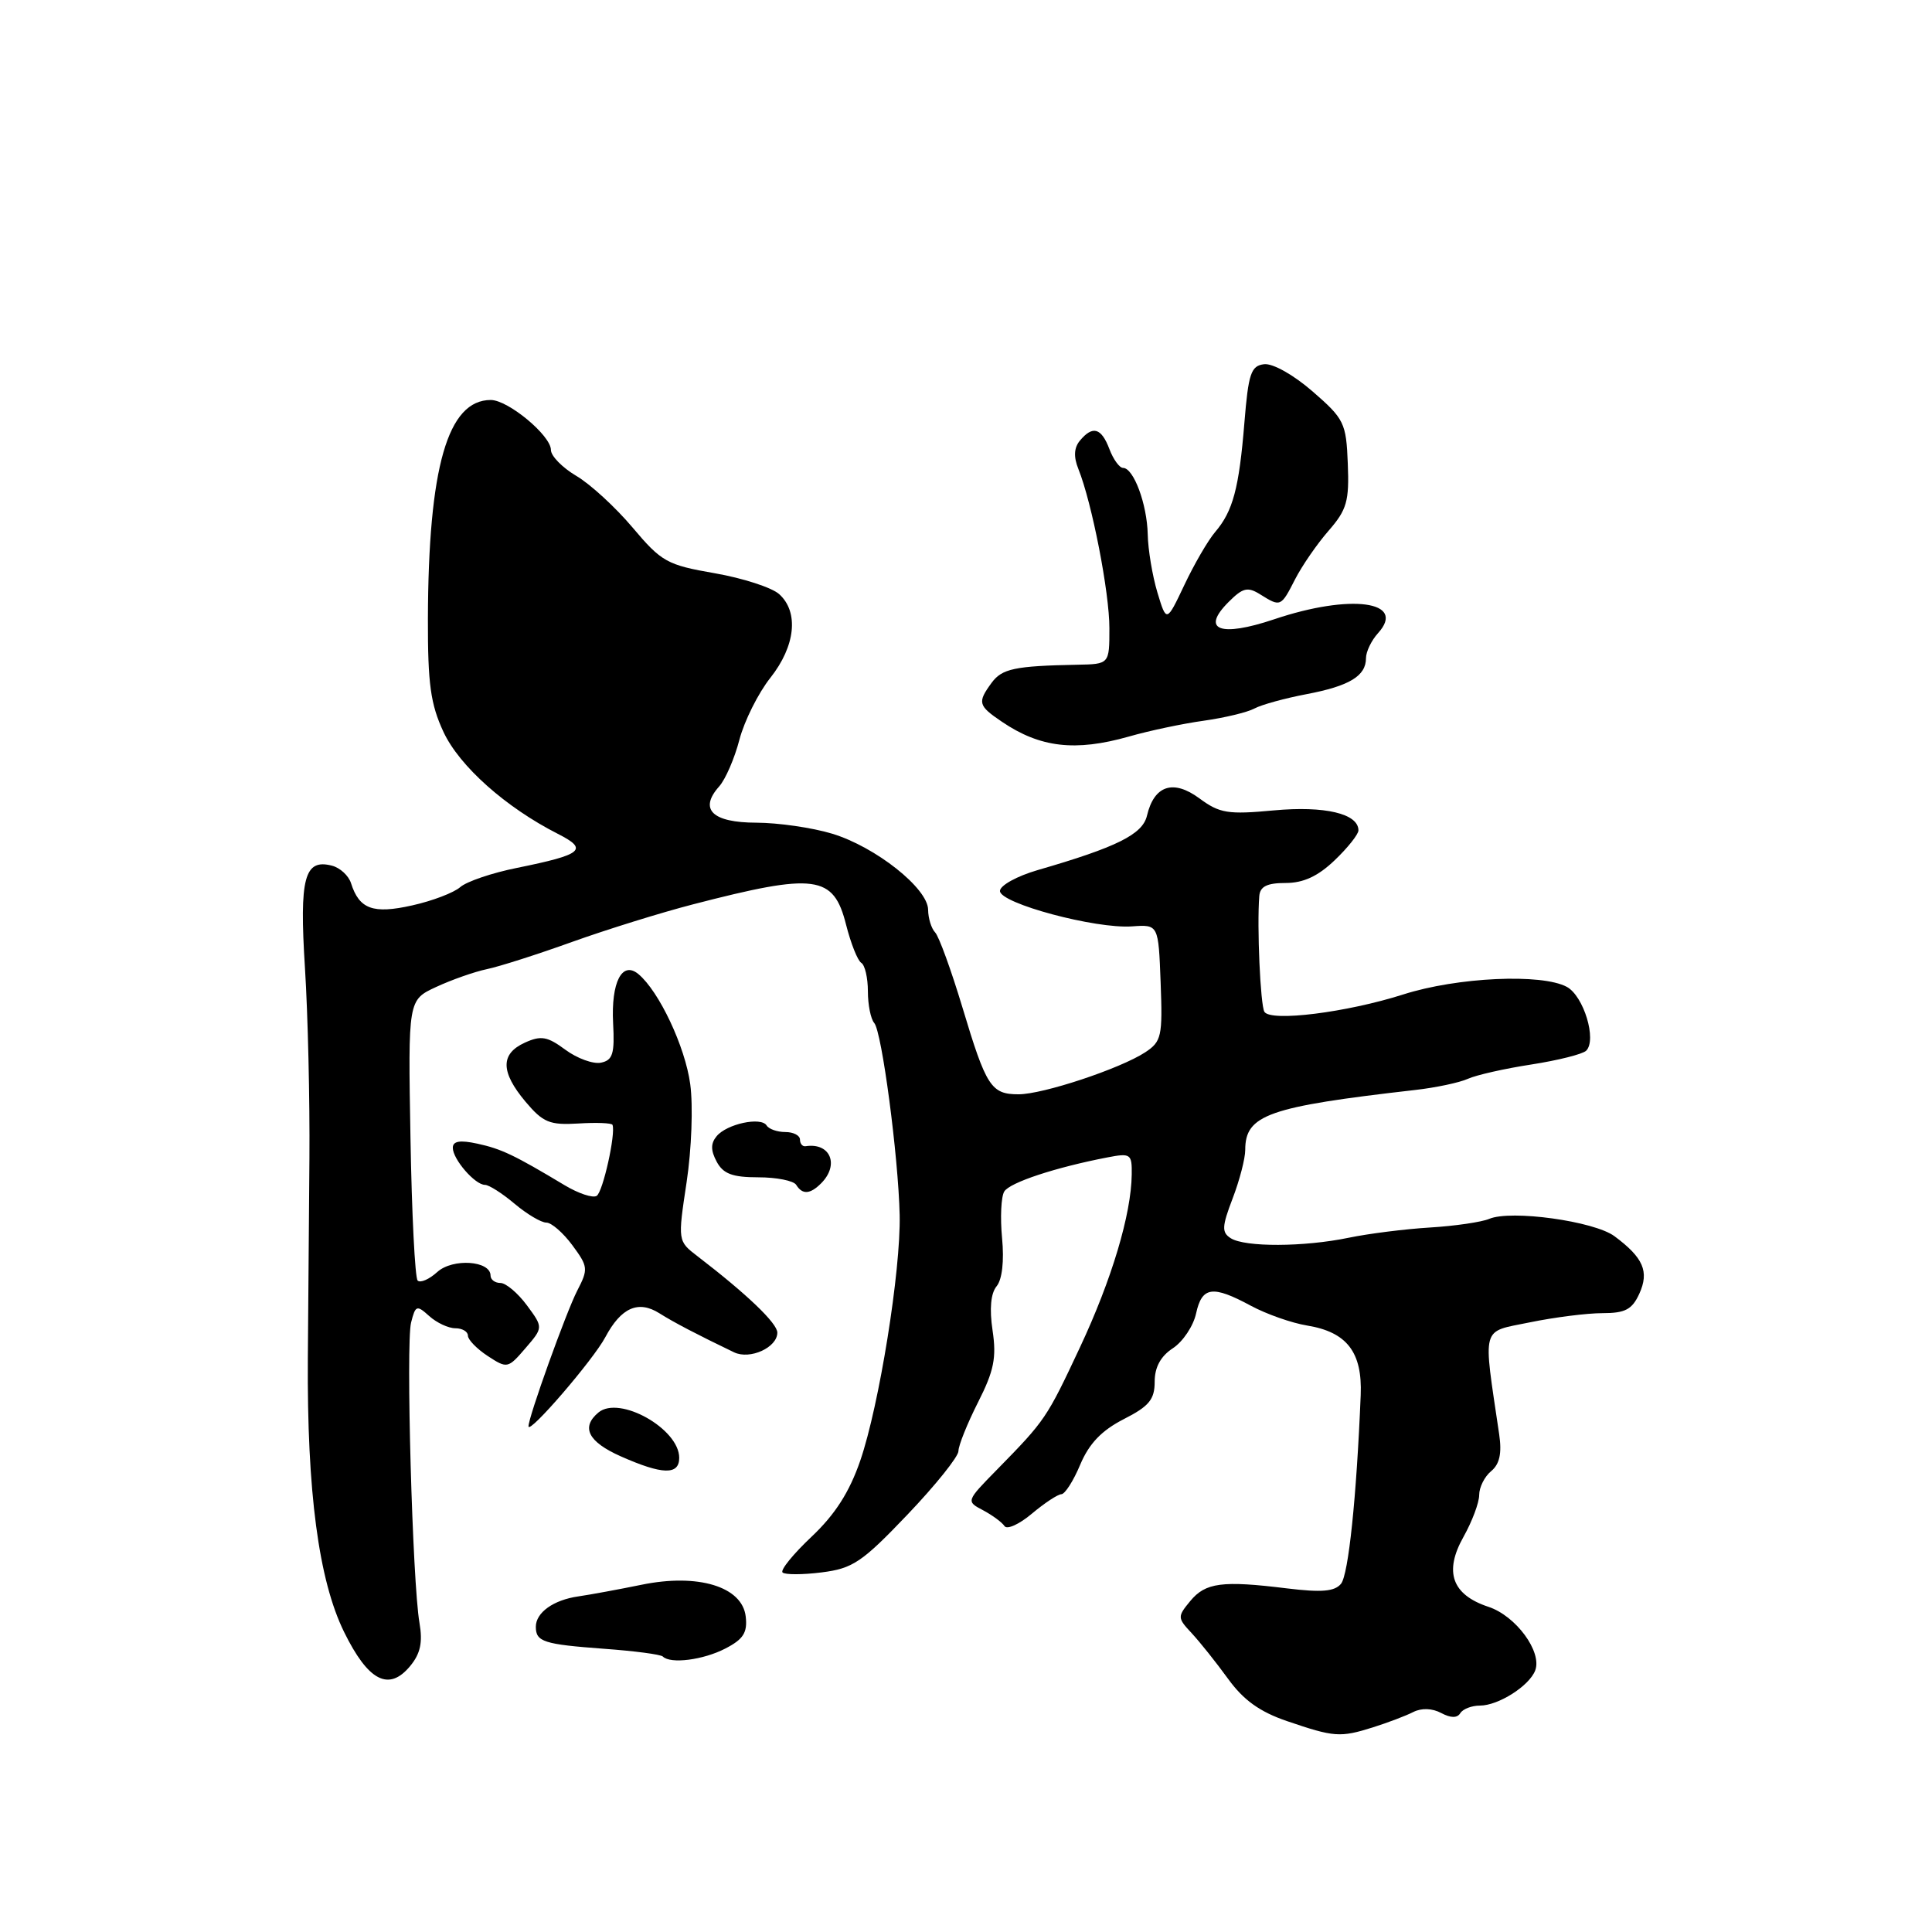 <?xml version="1.0" encoding="UTF-8" standalone="no"?>
<!DOCTYPE svg PUBLIC "-//W3C//DTD SVG 1.1//EN" "http://www.w3.org/Graphics/SVG/1.1/DTD/svg11.dtd" >
<svg xmlns="http://www.w3.org/2000/svg" xmlns:xlink="http://www.w3.org/1999/xlink" version="1.1" viewBox="0 0 256 256">
 <g >
 <path fill="currentColor"
d=" M 181.93 228.88 C 183.89 228.26 186.30 227.35 187.27 226.85 C 188.36 226.30 189.78 226.35 190.96 226.98 C 192.24 227.66 193.09 227.67 193.50 227.00 C 193.84 226.45 195.01 226.00 196.09 226.00 C 198.54 226.00 202.63 223.40 203.42 221.35 C 204.37 218.88 200.87 214.11 197.22 212.91 C 192.39 211.31 191.31 208.28 193.92 203.64 C 195.06 201.61 196.00 199.11 196.00 198.09 C 196.00 197.08 196.71 195.65 197.59 194.93 C 198.71 194.00 199.02 192.57 198.65 190.06 C 196.49 175.40 196.17 176.57 202.70 175.22 C 205.96 174.55 210.29 174.00 212.33 174.00 C 215.35 174.00 216.26 173.52 217.22 171.42 C 218.55 168.49 217.76 166.65 213.92 163.80 C 211.23 161.81 200.20 160.28 197.32 161.51 C 196.32 161.93 192.80 162.45 189.50 162.65 C 186.20 162.85 181.34 163.46 178.70 164.01 C 172.76 165.24 164.97 165.27 163.08 164.07 C 161.87 163.30 161.90 162.54 163.33 158.80 C 164.25 156.40 165.00 153.51 165.00 152.37 C 165.00 147.72 168.04 146.65 187.50 144.43 C 190.25 144.12 193.40 143.45 194.50 142.95 C 195.60 142.45 199.39 141.59 202.92 141.05 C 206.45 140.50 209.72 139.68 210.18 139.22 C 211.61 137.79 209.85 131.99 207.62 130.77 C 204.30 128.97 193.10 129.48 185.94 131.77 C 178.44 134.16 168.38 135.42 167.54 134.07 C 167.01 133.20 166.54 122.76 166.86 118.75 C 166.96 117.46 167.88 117.00 170.35 117.00 C 172.71 117.00 174.63 116.11 176.85 113.99 C 178.58 112.34 180.00 110.55 180.00 110.03 C 180.00 107.81 175.53 106.76 168.80 107.38 C 162.71 107.95 161.61 107.77 158.93 105.79 C 155.46 103.23 152.93 104.06 151.98 108.08 C 151.40 110.56 147.97 112.26 137.50 115.29 C 134.75 116.09 132.50 117.33 132.50 118.06 C 132.50 119.70 145.16 123.10 150.00 122.75 C 153.50 122.50 153.50 122.50 153.79 130.20 C 154.06 137.33 153.91 138.01 151.74 139.44 C 148.42 141.61 138.20 145.00 134.97 145.00 C 131.33 145.00 130.68 144.00 127.53 133.50 C 126.04 128.55 124.41 124.07 123.91 123.55 C 123.41 123.03 122.99 121.68 122.98 120.55 C 122.96 117.71 116.03 112.22 110.27 110.47 C 107.64 109.67 103.12 109.02 100.22 109.01 C 94.38 109.00 92.58 107.25 95.29 104.21 C 96.13 103.27 97.34 100.47 97.98 98.00 C 98.63 95.53 100.47 91.84 102.08 89.81 C 105.40 85.61 105.88 81.11 103.25 78.73 C 102.29 77.86 98.45 76.61 94.72 75.96 C 88.39 74.86 87.66 74.46 83.82 69.90 C 81.56 67.22 78.20 64.13 76.35 63.05 C 74.51 61.96 73.00 60.42 73.00 59.62 C 73.00 57.71 67.33 53.00 65.03 53.00 C 59.32 53.00 56.76 61.90 56.70 82.00 C 56.68 90.62 57.05 93.31 58.77 97.00 C 60.89 101.53 67.01 106.98 73.92 110.49 C 78.02 112.57 77.22 113.23 68.50 115.00 C 65.20 115.66 61.82 116.81 60.98 117.55 C 60.15 118.28 57.29 119.38 54.62 119.97 C 49.43 121.14 47.60 120.47 46.51 117.02 C 46.19 116.03 45.07 114.99 44.00 114.71 C 40.33 113.75 39.65 116.29 40.41 128.28 C 40.80 134.45 41.06 145.80 41.00 153.50 C 40.93 161.20 40.84 173.12 40.79 180.00 C 40.67 197.64 42.22 209.37 45.59 216.24 C 48.79 222.76 51.52 224.17 54.34 220.77 C 55.71 219.12 56.03 217.63 55.58 215.02 C 54.65 209.62 53.77 178.04 54.47 175.25 C 55.05 172.95 55.22 172.89 56.88 174.39 C 57.86 175.27 59.41 176.00 60.33 176.00 C 61.25 176.00 62.00 176.44 62.00 176.98 C 62.00 177.51 63.18 178.73 64.63 179.68 C 67.20 181.36 67.31 181.34 69.62 178.65 C 71.99 175.90 71.99 175.90 69.81 172.95 C 68.61 171.33 67.03 170.00 66.31 170.00 C 65.59 170.00 65.00 169.56 65.00 169.02 C 65.00 167.04 59.99 166.70 57.95 168.54 C 56.87 169.52 55.70 170.03 55.34 169.68 C 54.99 169.32 54.56 160.81 54.39 150.77 C 54.07 132.50 54.07 132.50 57.79 130.78 C 59.83 129.83 62.85 128.77 64.50 128.42 C 66.15 128.08 71.25 126.45 75.83 124.80 C 80.41 123.16 87.61 120.92 91.83 119.83 C 108.06 115.63 110.45 115.94 112.11 122.53 C 112.74 125.01 113.64 127.28 114.12 127.58 C 114.61 127.87 115.00 129.58 115.00 131.36 C 115.00 133.14 115.38 135.03 115.84 135.55 C 116.85 136.69 119.04 153.26 119.21 161.00 C 119.37 168.37 116.50 186.23 113.99 193.54 C 112.55 197.72 110.66 200.67 107.54 203.62 C 105.11 205.91 103.38 208.04 103.69 208.36 C 104.00 208.67 106.34 208.67 108.88 208.35 C 113.00 207.83 114.22 207.01 120.25 200.69 C 123.96 196.80 127.00 193.01 127.00 192.27 C 127.00 191.54 128.17 188.63 129.59 185.82 C 131.71 181.64 132.06 179.90 131.52 176.29 C 131.09 173.42 131.28 171.37 132.06 170.43 C 132.79 169.54 133.07 167.09 132.78 164.06 C 132.52 161.34 132.65 158.56 133.07 157.88 C 133.81 156.68 139.89 154.68 146.75 153.36 C 149.81 152.77 150.00 152.90 149.96 155.62 C 149.90 160.90 147.31 169.55 143.11 178.51 C 138.69 187.94 138.51 188.20 132.13 194.71 C 128.01 198.91 128.00 198.93 130.25 200.11 C 131.49 200.77 132.77 201.71 133.10 202.21 C 133.43 202.72 135.07 201.97 136.74 200.56 C 138.42 199.15 140.17 198.00 140.64 197.99 C 141.11 197.98 142.24 196.22 143.14 194.06 C 144.32 191.27 145.97 189.55 148.89 188.05 C 152.26 186.34 153.00 185.44 153.00 183.09 C 153.00 181.17 153.79 179.71 155.41 178.65 C 156.74 177.78 158.13 175.70 158.49 174.03 C 159.27 170.47 160.67 170.28 165.75 173.02 C 167.81 174.13 171.17 175.31 173.20 175.64 C 178.47 176.50 180.53 179.17 180.30 184.85 C 179.75 198.39 178.68 208.65 177.69 209.86 C 176.85 210.88 175.13 211.03 170.54 210.47 C 161.94 209.41 159.74 209.70 157.72 212.14 C 156.00 214.22 156.01 214.38 157.90 216.40 C 158.98 217.56 161.14 220.27 162.71 222.43 C 164.76 225.27 166.92 226.82 170.52 228.05 C 176.79 230.19 177.57 230.25 181.93 228.88 Z  M 96.11 218.44 C 98.50 217.21 99.06 216.33 98.81 214.19 C 98.35 210.23 92.48 208.45 85.00 209.99 C 81.97 210.61 78.21 211.30 76.64 211.53 C 73.34 212.00 71.00 213.67 71.00 215.56 C 71.00 217.55 72.05 217.88 80.02 218.47 C 84.04 218.76 87.56 219.22 87.83 219.50 C 88.84 220.51 93.18 219.96 96.11 218.44 Z  M 90.00 193.17 C 90.00 189.32 82.07 184.86 79.30 187.16 C 76.95 189.12 77.93 191.05 82.25 192.97 C 87.77 195.42 90.00 195.48 90.00 193.17 Z  M 80.21 177.18 C 82.30 173.26 84.58 172.25 87.38 174.02 C 89.30 175.23 92.30 176.80 97.27 179.19 C 99.38 180.20 103.00 178.55 103.00 176.58 C 103.00 175.34 98.98 171.49 92.44 166.47 C 89.80 164.45 89.80 164.45 90.98 156.64 C 91.64 152.27 91.85 146.54 91.46 143.66 C 90.79 138.69 87.33 131.35 84.59 129.07 C 82.43 127.28 80.96 130.15 81.24 135.57 C 81.46 139.63 81.19 140.49 79.63 140.81 C 78.60 141.02 76.48 140.25 74.92 139.10 C 72.53 137.33 71.69 137.18 69.54 138.16 C 66.29 139.64 66.32 142.04 69.64 145.99 C 71.96 148.74 72.83 149.10 76.63 148.87 C 79.02 148.72 81.06 148.80 81.16 149.05 C 81.61 150.20 79.89 157.95 79.06 158.46 C 78.55 158.78 76.64 158.14 74.82 157.05 C 68.12 153.03 66.43 152.23 63.25 151.54 C 60.94 151.04 60.00 151.20 60.00 152.09 C 60.00 153.61 62.94 157.00 64.26 157.00 C 64.78 157.00 66.55 158.12 68.18 159.50 C 69.82 160.88 71.71 162.00 72.39 162.00 C 73.07 162.00 74.62 163.35 75.84 165.00 C 77.93 167.83 77.97 168.16 76.48 171.03 C 75.03 173.85 69.99 187.86 70.03 189.00 C 70.07 190.11 78.62 180.18 80.21 177.18 Z  M 108.80 156.80 C 111.26 154.34 110.02 151.37 106.75 151.88 C 106.34 151.95 106.00 151.55 106.00 151.00 C 106.00 150.45 105.13 150.00 104.06 150.00 C 102.99 150.00 101.88 149.61 101.58 149.13 C 100.85 147.95 96.31 148.92 94.96 150.55 C 94.16 151.51 94.16 152.43 94.97 153.94 C 95.83 155.54 97.05 156.00 100.48 156.00 C 102.90 156.00 105.16 156.45 105.50 157.00 C 106.32 158.32 107.34 158.26 108.80 156.80 Z  M 149.57 97.60 C 152.28 96.82 156.75 95.88 159.50 95.50 C 162.25 95.11 165.28 94.39 166.22 93.88 C 167.17 93.37 170.28 92.52 173.12 91.98 C 178.81 90.90 181.00 89.57 181.00 87.21 C 181.00 86.35 181.72 84.86 182.60 83.89 C 186.44 79.65 178.94 78.65 168.83 82.06 C 161.66 84.47 159.07 83.48 162.80 79.76 C 164.69 77.87 165.32 77.72 167.00 78.77 C 169.69 80.45 169.73 80.43 171.61 76.75 C 172.53 74.96 174.52 72.07 176.05 70.32 C 178.47 67.54 178.79 66.41 178.59 61.43 C 178.38 56.04 178.12 55.51 173.93 51.87 C 171.40 49.67 168.64 48.12 167.50 48.26 C 165.76 48.47 165.42 49.49 164.89 56.00 C 164.18 64.72 163.37 67.74 161.01 70.50 C 160.07 71.60 158.24 74.75 156.94 77.50 C 154.57 82.50 154.57 82.50 153.36 78.50 C 152.70 76.30 152.12 72.83 152.08 70.80 C 151.99 66.80 150.21 62.00 148.81 62.00 C 148.34 62.00 147.52 60.88 147.00 59.50 C 145.93 56.68 144.78 56.35 143.09 58.39 C 142.31 59.33 142.24 60.53 142.89 62.14 C 144.69 66.63 147.01 78.52 147.00 83.25 C 147.00 88.00 147.00 88.00 142.75 88.08 C 134.46 88.24 132.77 88.60 131.39 90.48 C 129.49 93.08 129.60 93.50 132.75 95.63 C 137.82 99.07 142.48 99.61 149.57 97.60 Z "/>
</g>
</svg>